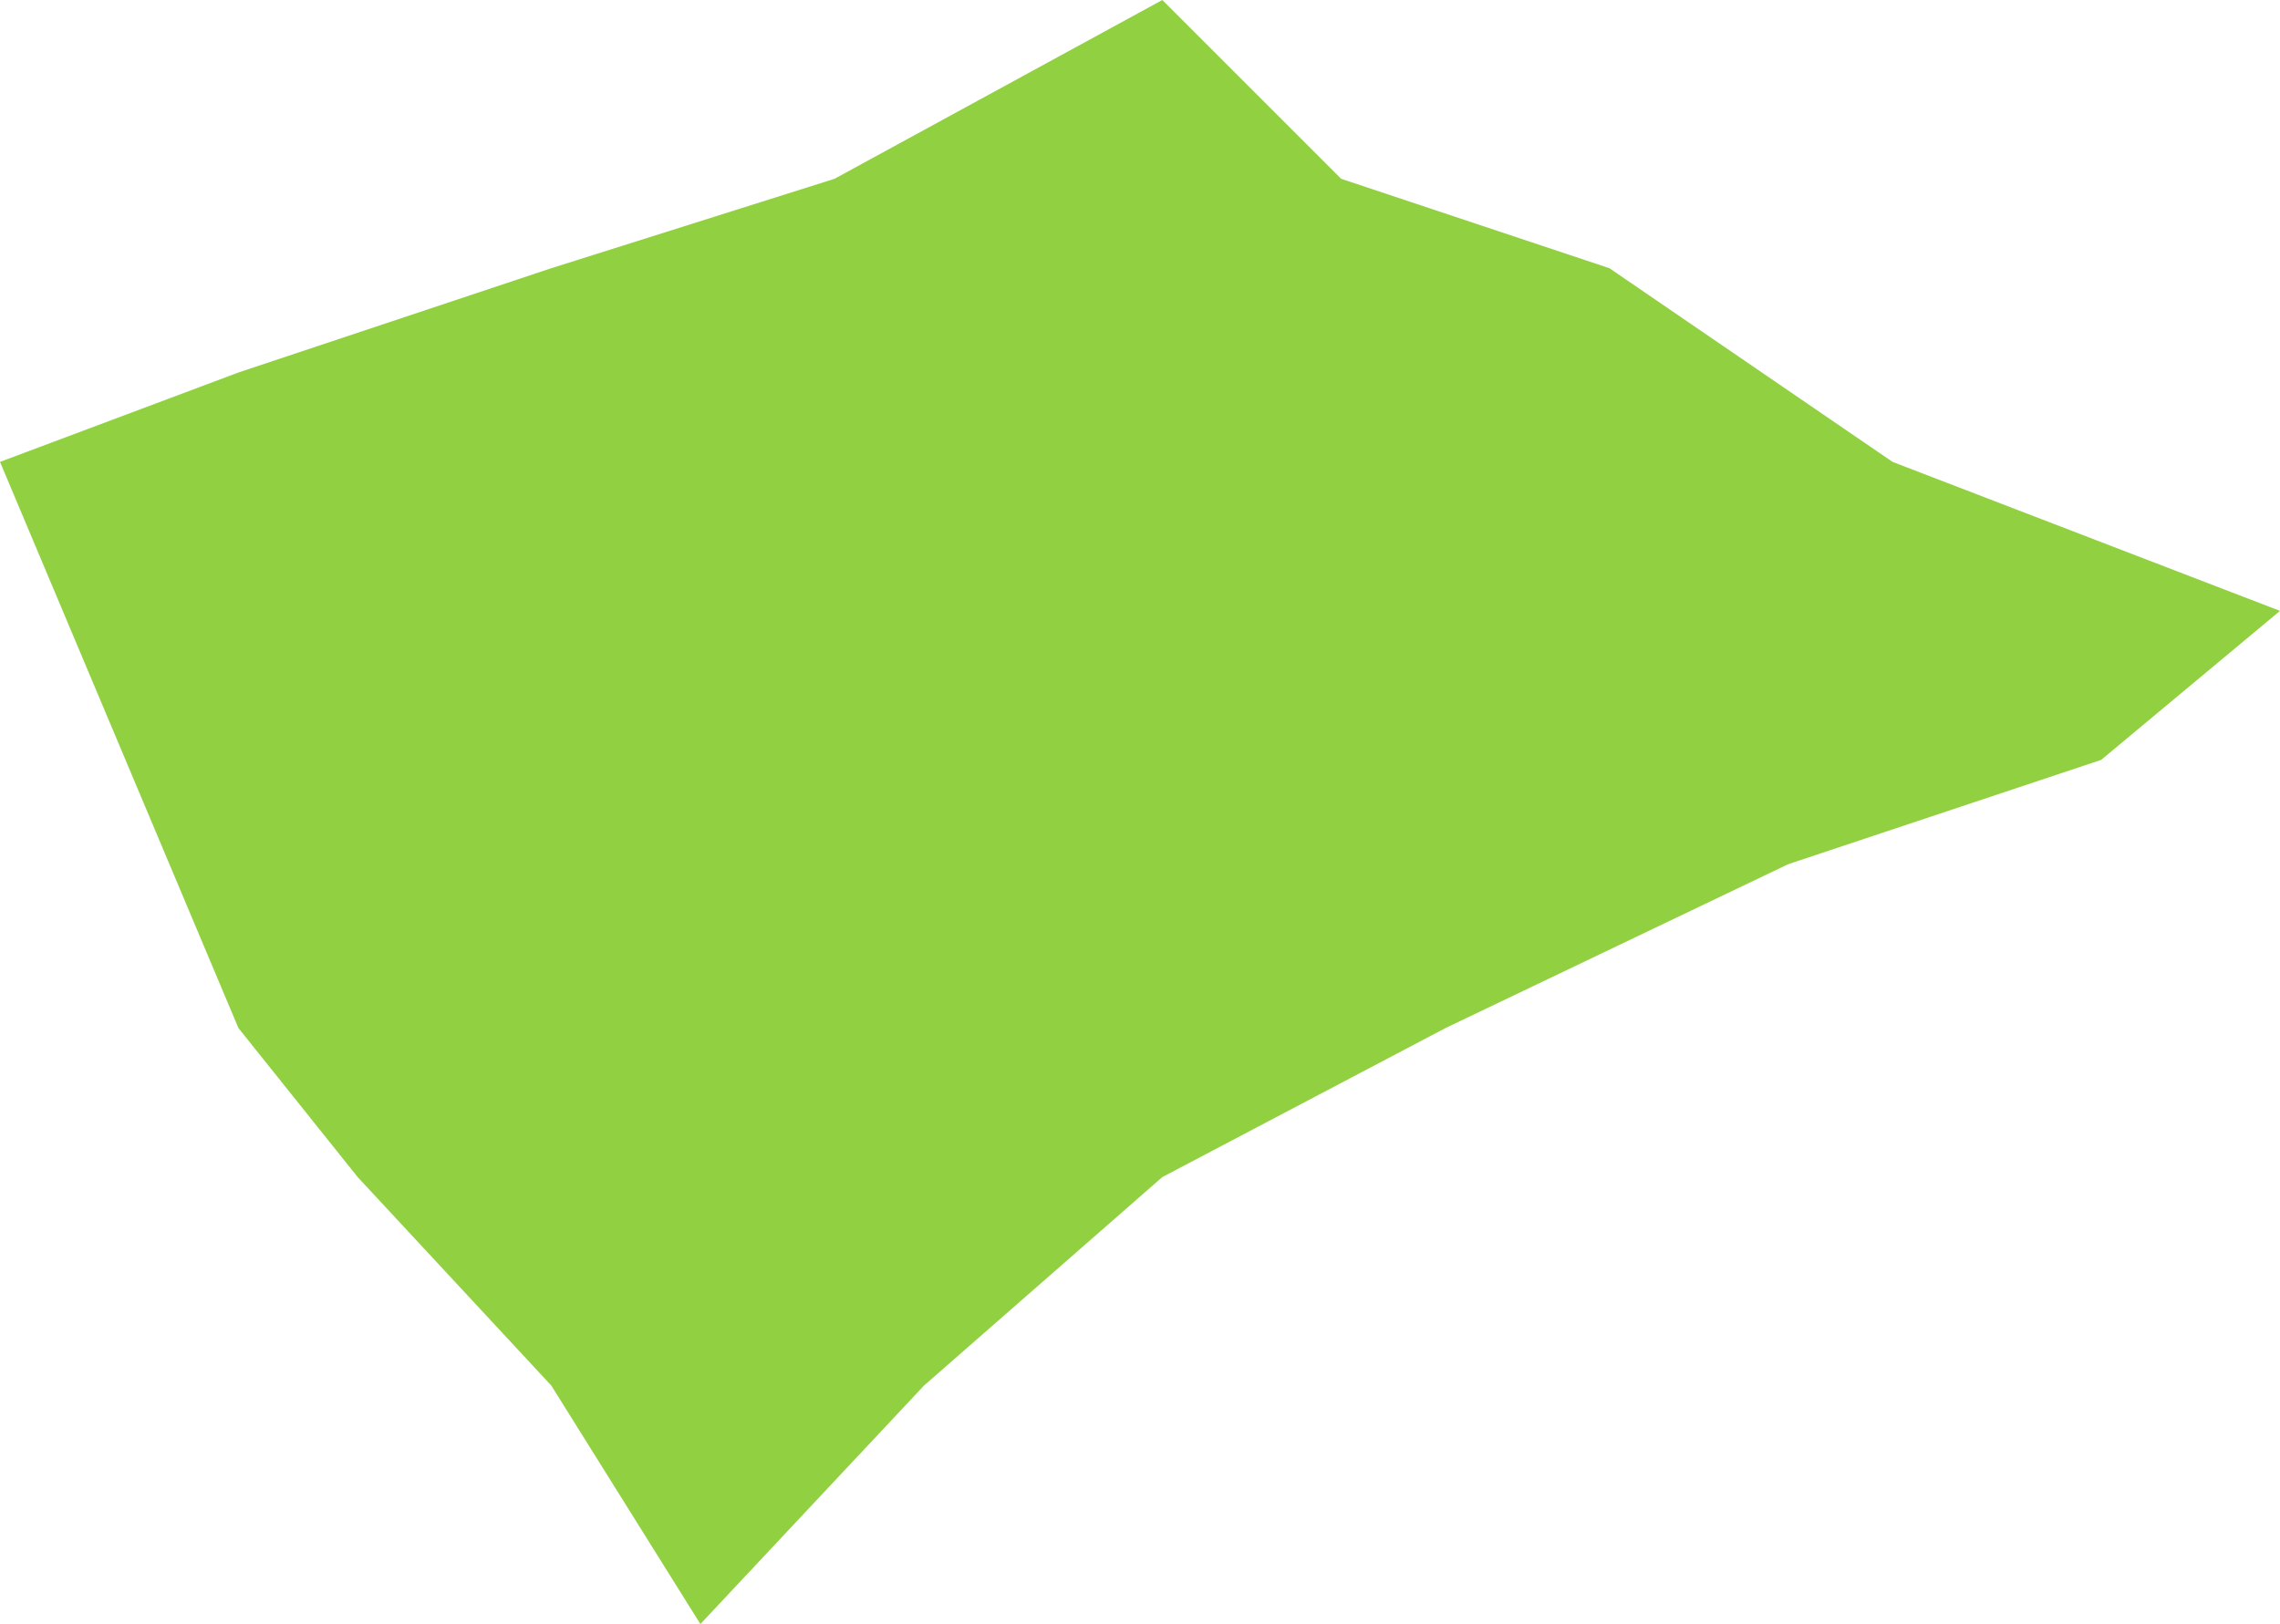 <svg width="306" height="218" viewBox="0 0 306 218" fill="none" xmlns="http://www.w3.org/2000/svg">
<path d="M32 50L0 62L32 138L48 158L74 186L94 218L124 186L156 158L194 138L240 116L282 102L306 82L254 62L216 36L180 24L156 0L112 24L74 36L32 50Z" fill="#91D141"/>
</svg>
